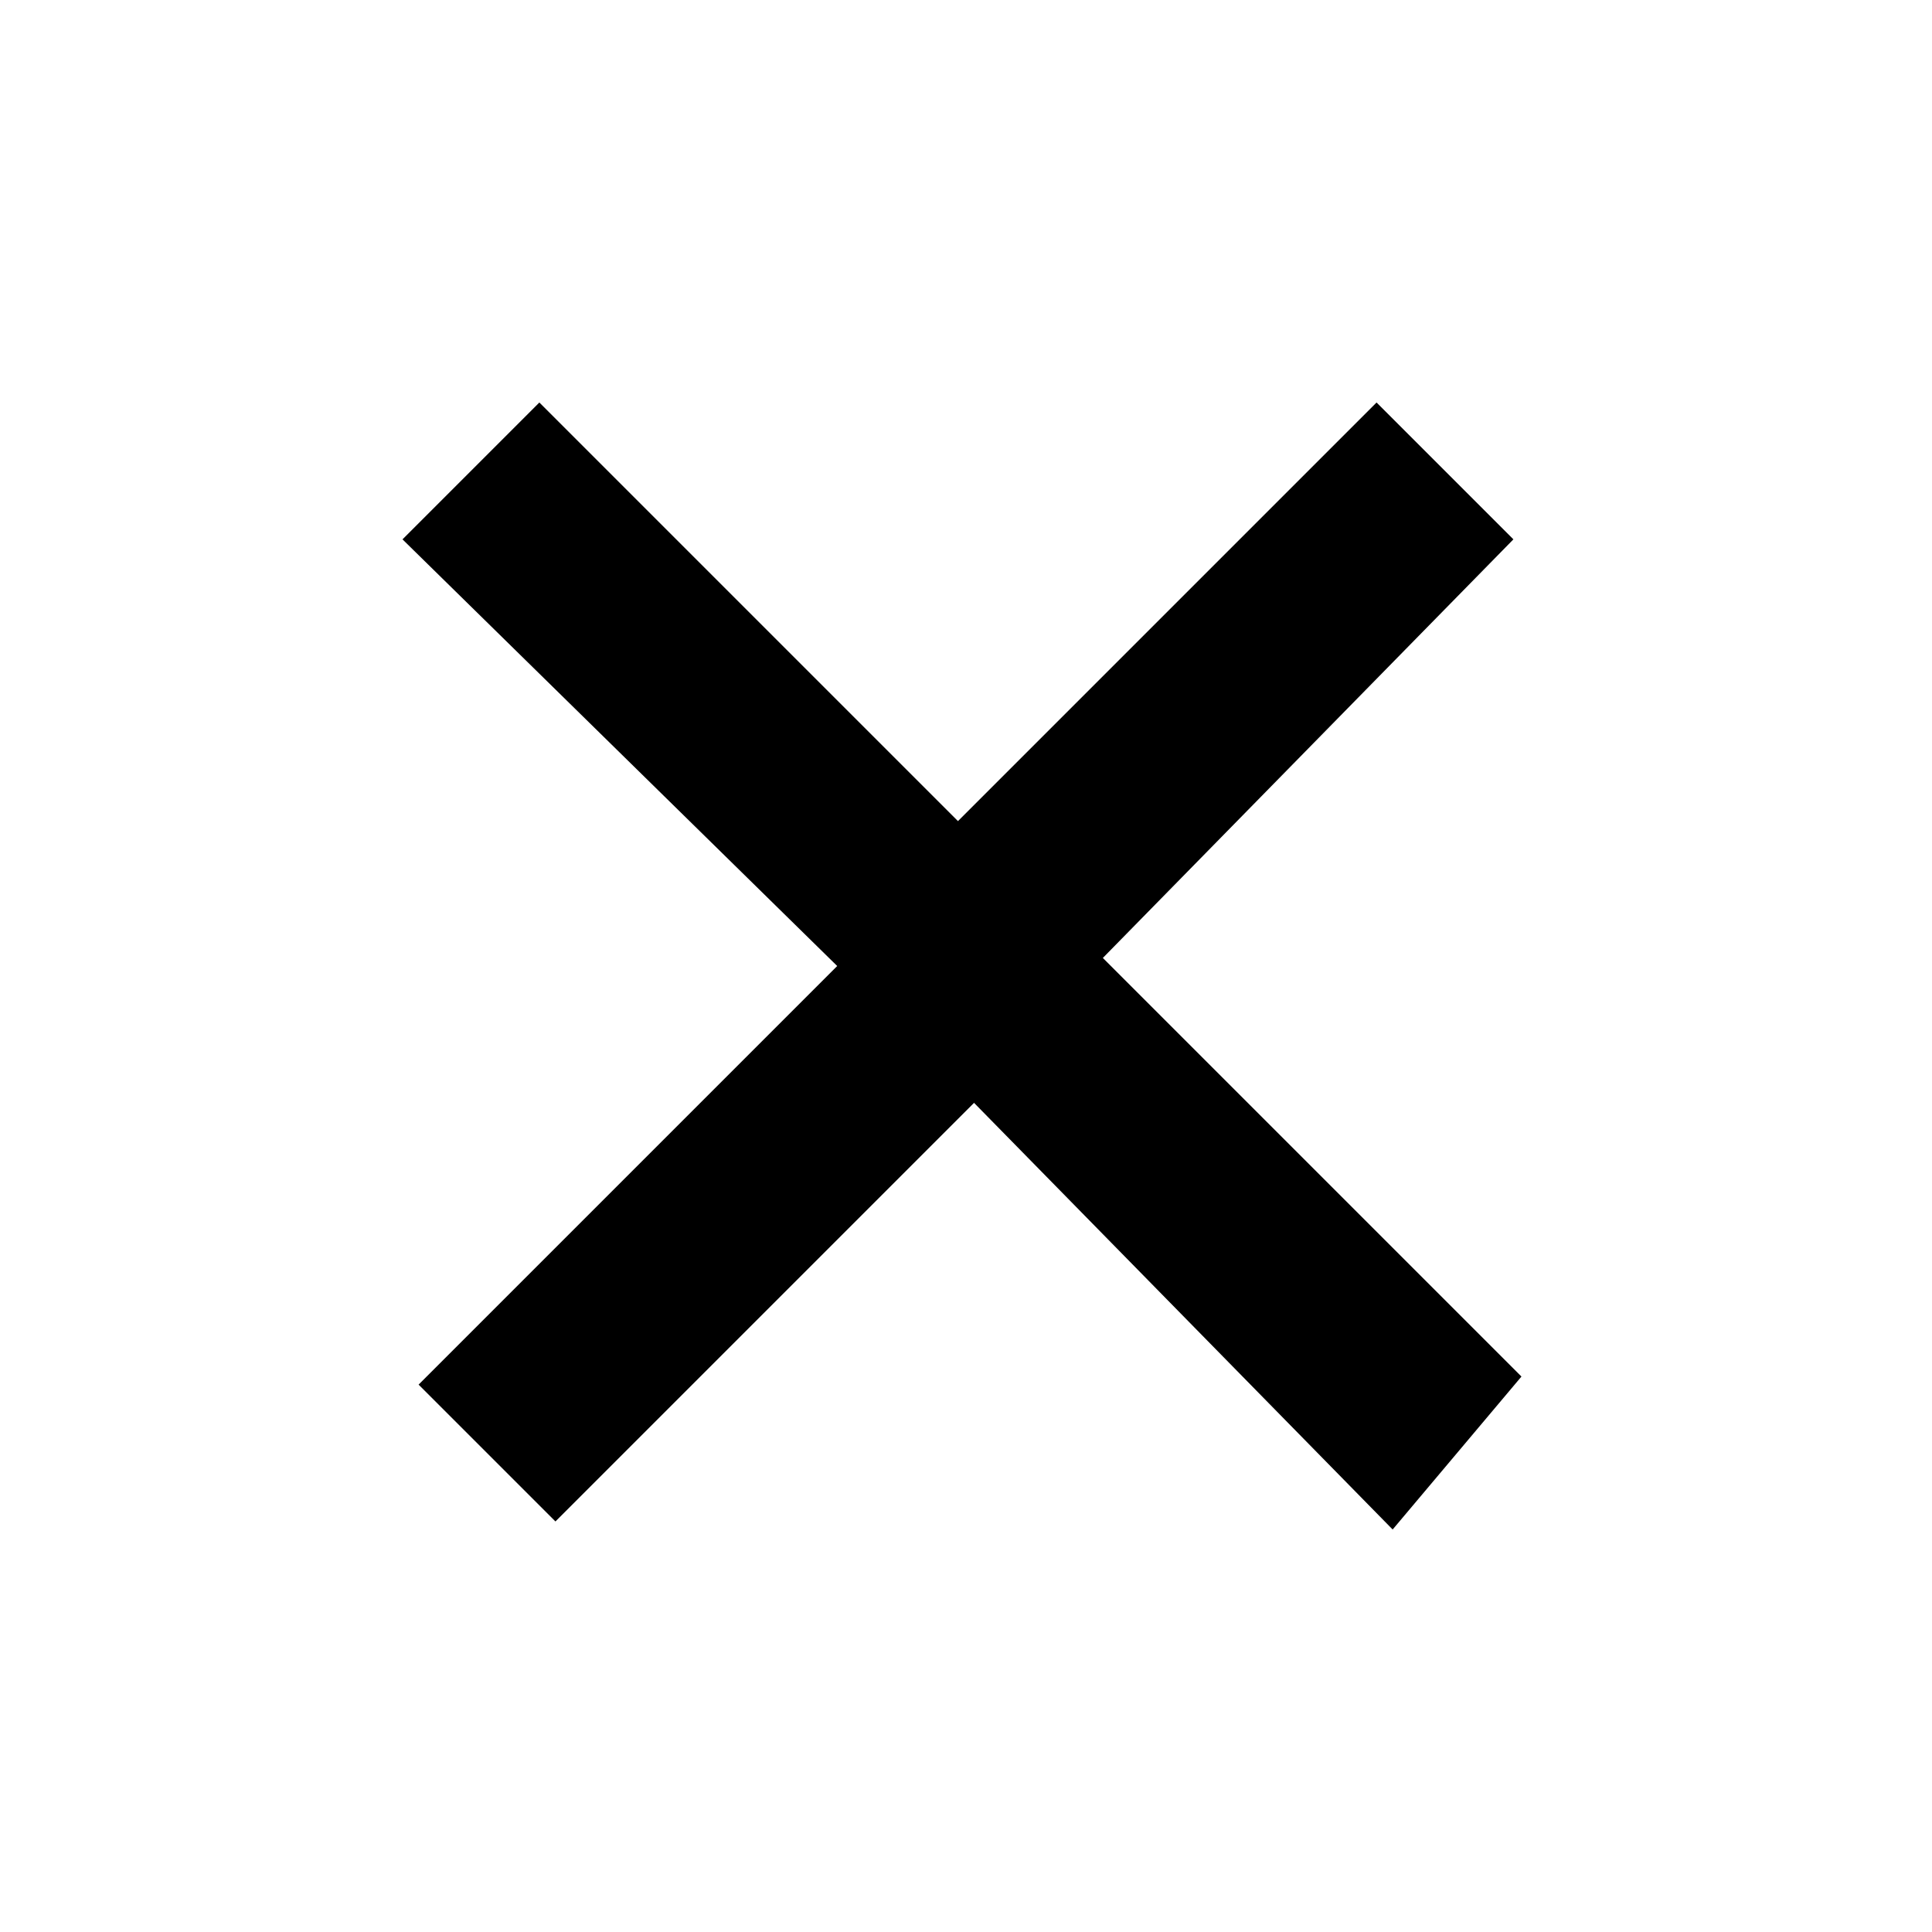 <svg xmlns="http://www.w3.org/2000/svg" viewBox="0 0 24 24">
    <path fill="none" d="M0 0h24v24H0z"/>
    <path d="M17.3 19l-5.2-5.3-5.2 5.2-1.7-1.7 5.2-5.2L5 6.7 6.7 5l5.2 5.2L17.1 5l1.7 1.7-5.1 5.2 5.2 5.2-1.6 1.9z"/>
</svg>
